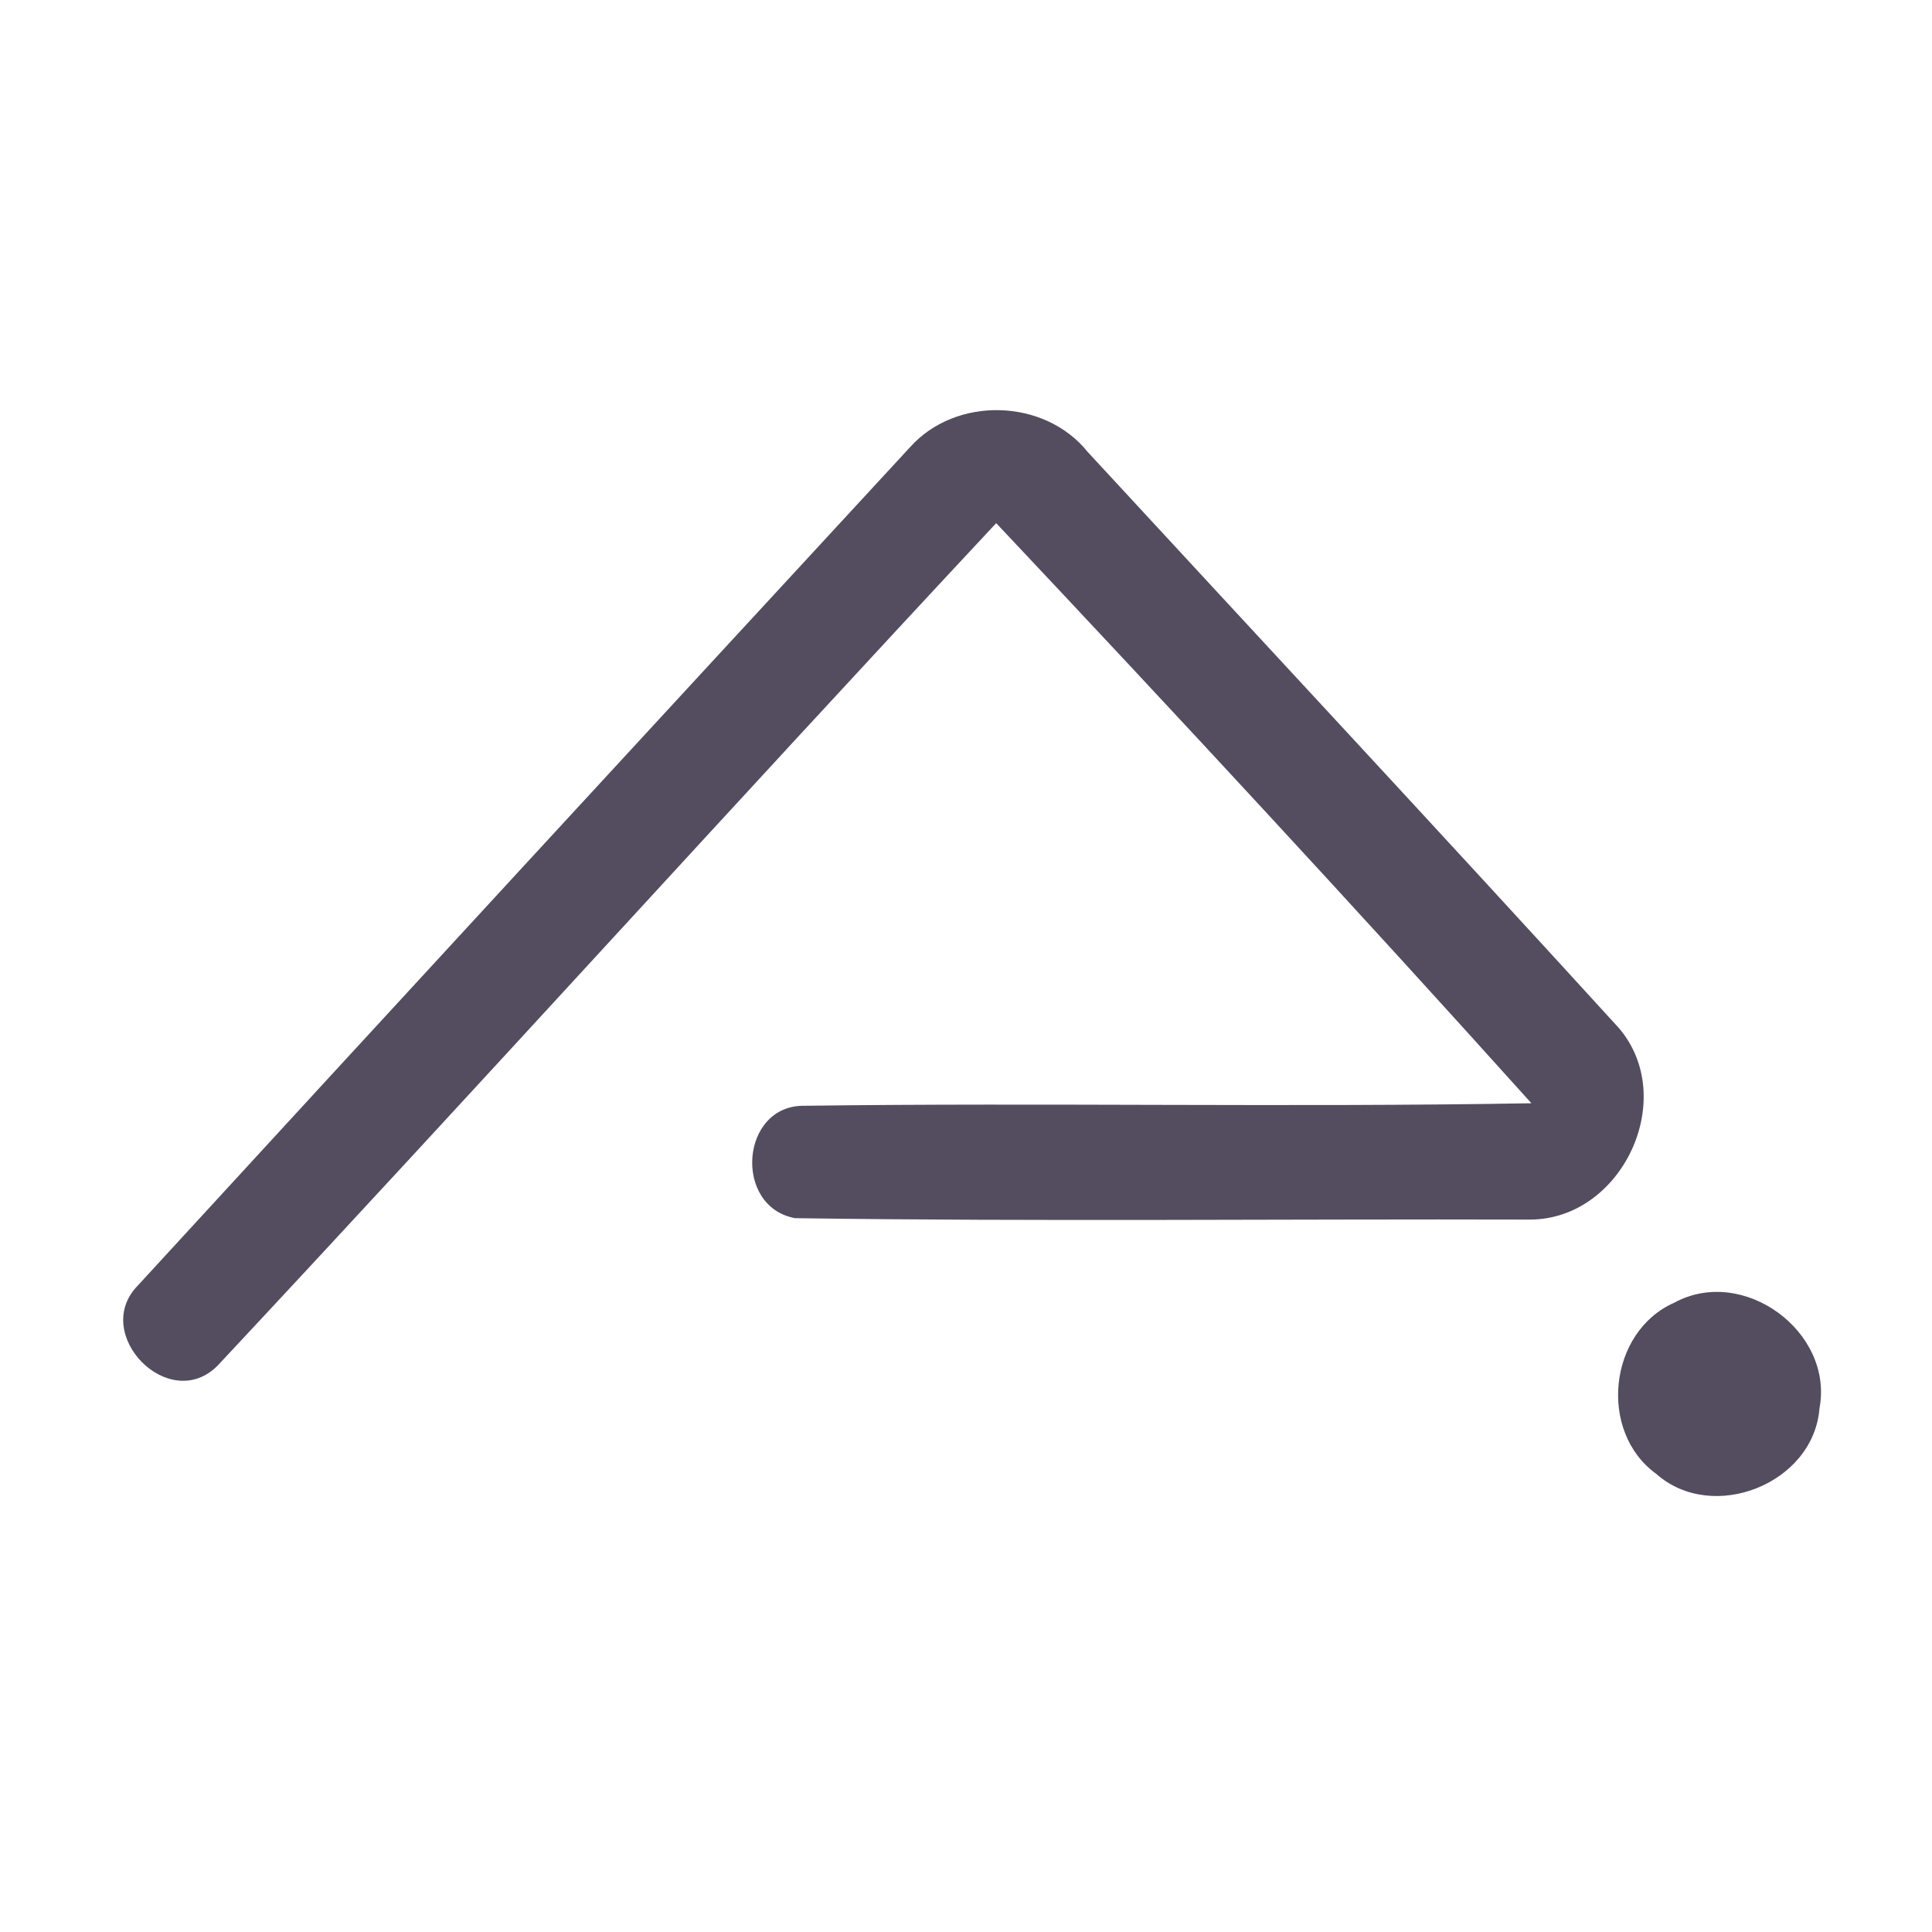 <?xml version="1.0" encoding="UTF-8" ?>
<!DOCTYPE svg PUBLIC "-//W3C//DTD SVG 1.1//EN" "http://www.w3.org/Graphics/SVG/1.1/DTD/svg11.dtd">
<svg width="192pt" height="192pt" viewBox="0 0 192 192" version="1.1" xmlns="http://www.w3.org/2000/svg">
<g id="#544d5fff">
<path fill="#544d5f" opacity="1.00" d=" M 90.44 44.44 C 95.00 39.34 103.81 39.58 108.09 44.91 C 125.69 63.98 143.38 82.97 160.86 102.14 C 166.87 109.12 161.23 121.17 152.07 121.20 C 127.72 121.13 103.35 121.41 79.01 121.06 C 72.83 119.92 73.57 109.77 79.97 109.89 C 104.04 109.57 128.12 110.06 152.19 109.64 C 134.72 90.22 116.92 71.01 99.00 51.99 C 73.07 79.76 47.58 107.95 21.64 135.70 C 16.82 140.59 8.97 132.54 13.71 127.74 C 39.24 99.93 64.83 72.18 90.44 44.44 Z" />
<path fill="#544d5f" opacity="1.00" d=" M 166.39 129.46 C 173.22 125.73 182.25 132.33 180.82 139.95 C 180.24 147.46 170.18 151.45 164.58 146.46 C 158.80 142.27 159.85 132.34 166.39 129.46 Z" />
</g>
</svg>
